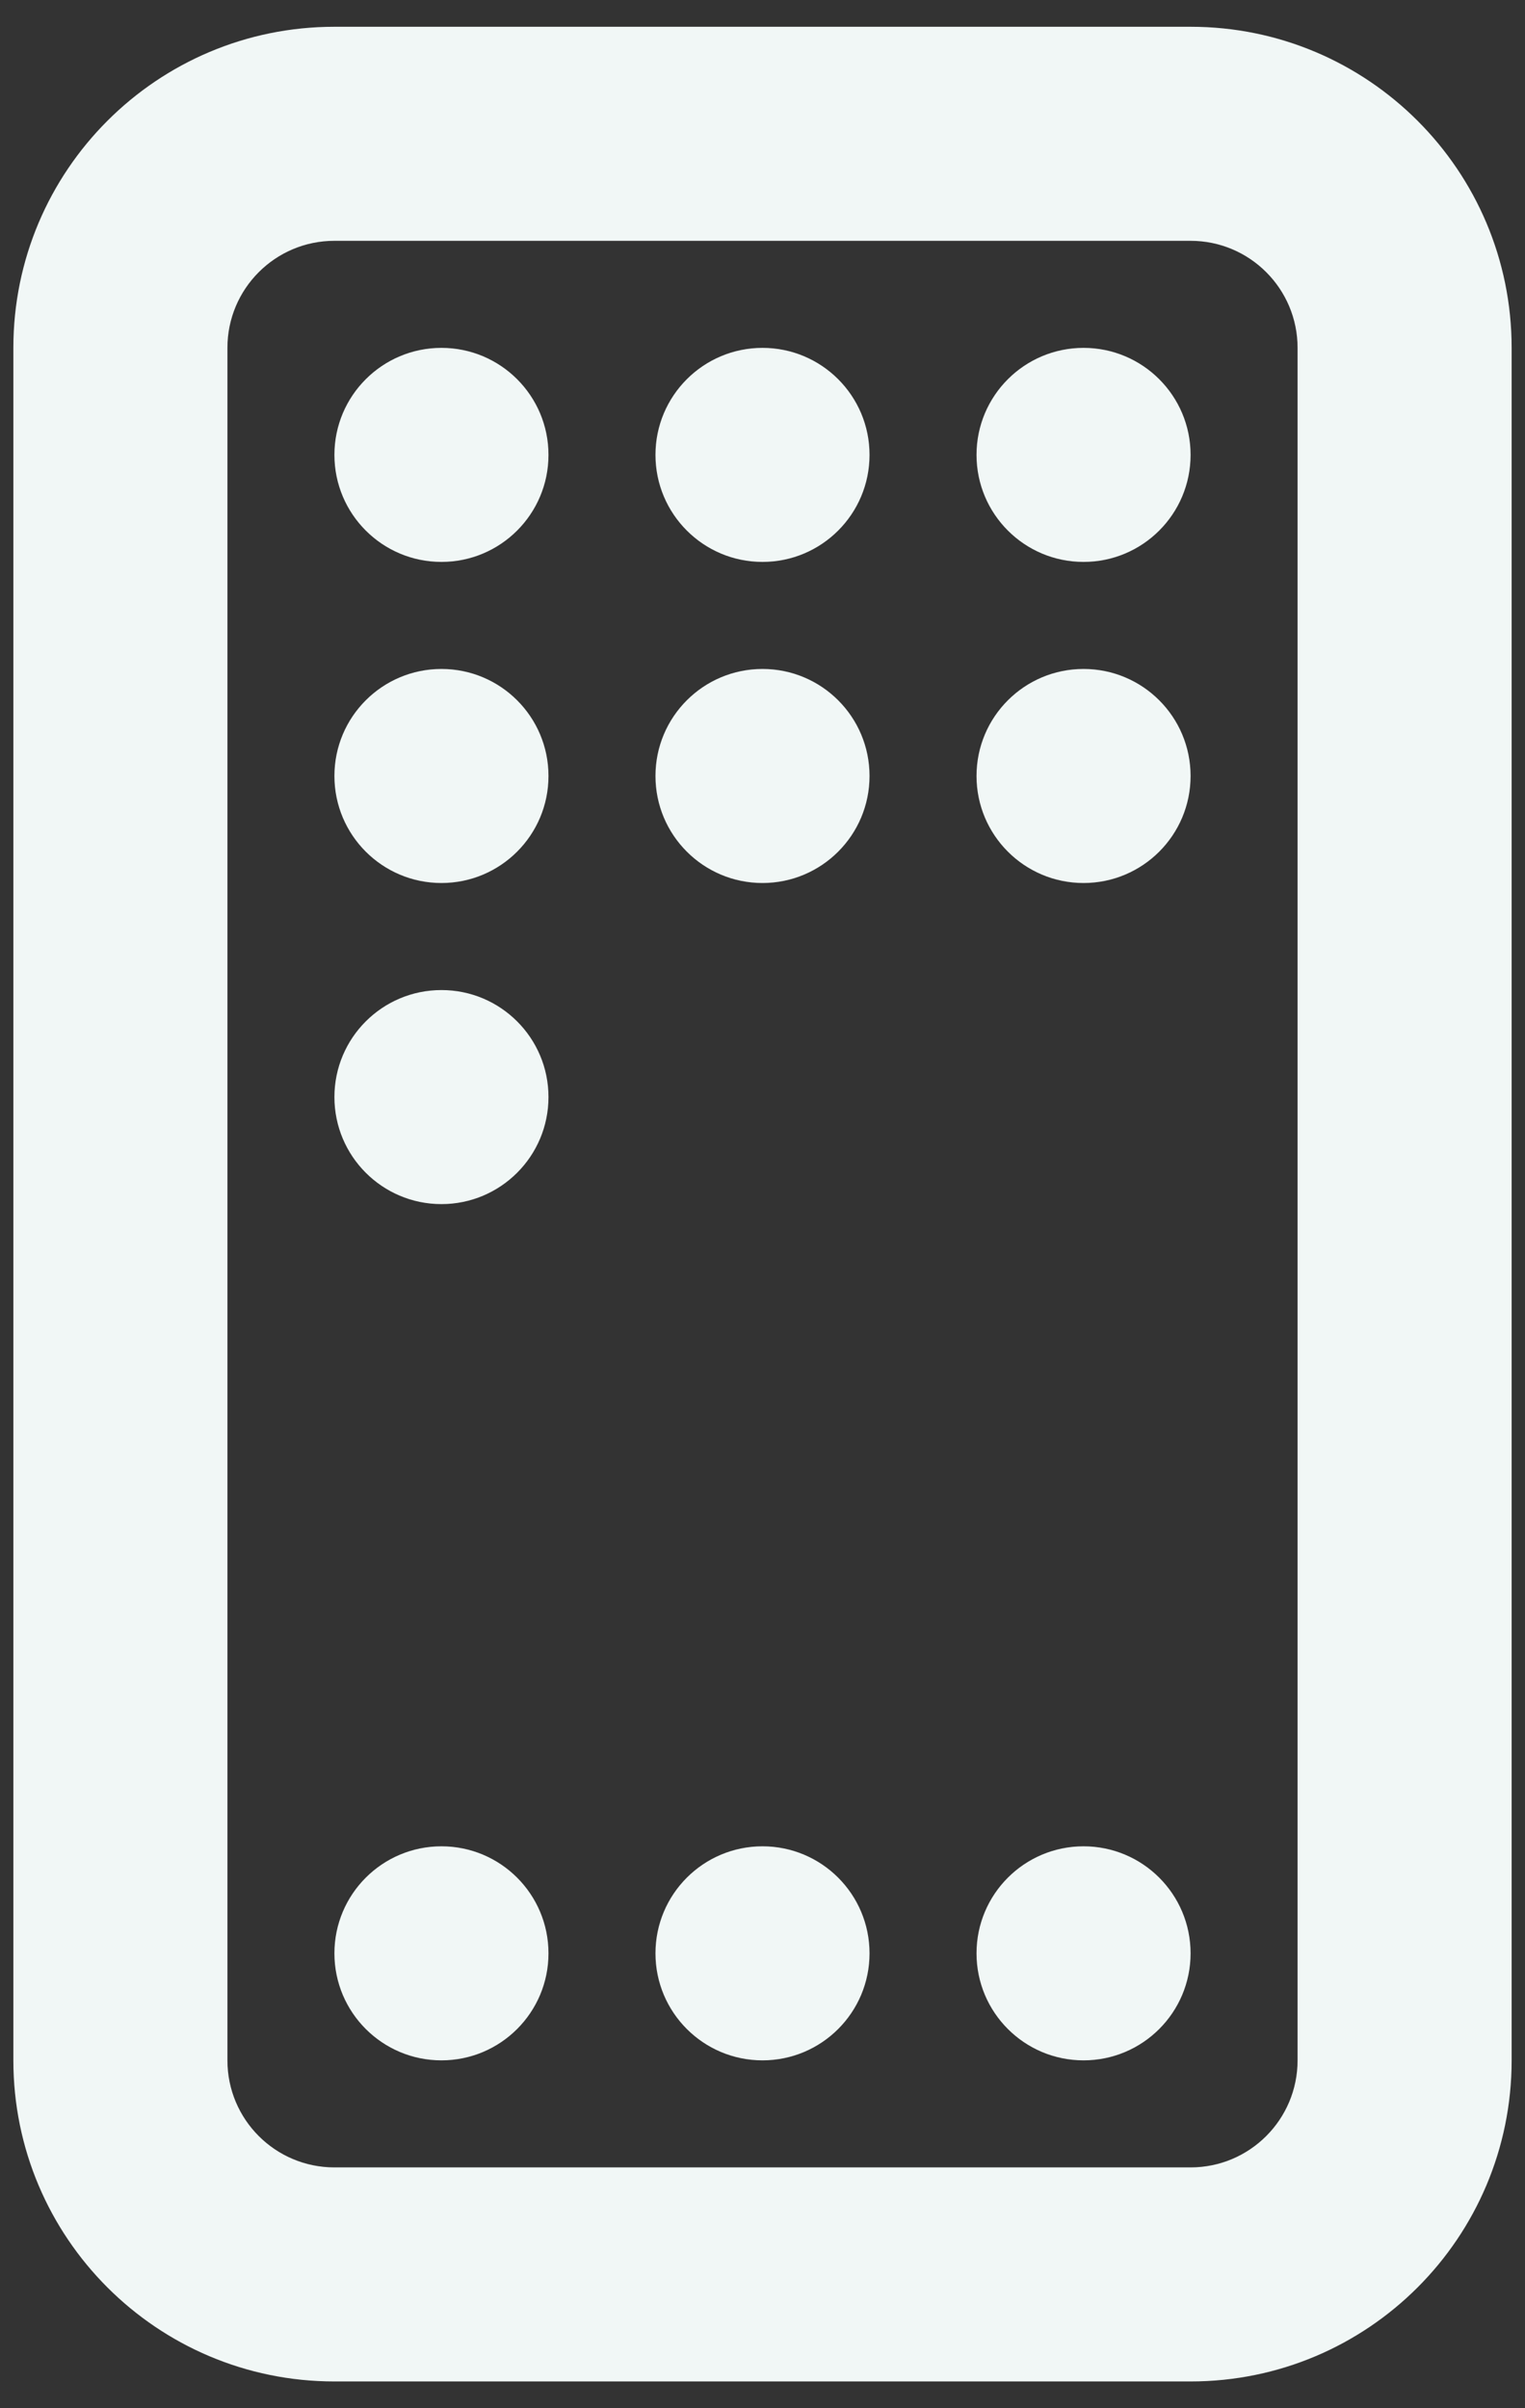 <svg width="38" height="60" viewBox="0 0 38 60" fill="none"
  xmlns="http://www.w3.org/2000/svg">
  <rect x="0" y="0" width="38" height="60" fill="#333333" stroke="none"/>
  <path d="M13.667 11.333C13.667 12.806 12.473 14 11 14C9.527 14 8.333 12.806 8.333 11.333C8.333 9.861 9.527 8.667 11 8.667C12.473 8.667 13.667 9.861 13.667 11.333Z" fill="#F1F7F6" />
  <path d="M11 22C12.473 22 13.667 20.806 13.667 19.333C13.667 17.86 12.473 16.667 11 16.667C9.527 16.667 8.333 17.86 8.333 19.333C8.333 20.806 9.527 22 11 22Z" fill="#F1F7F6" />
  <path d="M13.667 48.667C13.667 50.139 12.473 51.333 11 51.333C9.527 51.333 8.333 50.139 8.333 48.667C8.333 47.194 9.527 46 11 46C12.473 46 13.667 47.194 13.667 48.667Z" fill="#F1F7F6" />
  <path d="M11 30C12.473 30 13.667 28.806 13.667 27.333C13.667 25.86 12.473 24.667 11 24.667C9.527 24.667 8.333 25.86 8.333 27.333C8.333 28.806 9.527 30 11 30Z" fill="#F1F7F6" />
  <path d="M21.667 11.333C21.667 12.806 20.473 14 19 14C17.527 14 16.333 12.806 16.333 11.333C16.333 9.861 17.527 8.667 19 8.667C20.473 8.667 21.667 9.861 21.667 11.333Z" fill="#F1F7F6" />
  <path d="M19 22C20.473 22 21.667 20.806 21.667 19.333C21.667 17.86 20.473 16.667 19 16.667C17.527 16.667 16.333 17.86 16.333 19.333C16.333 20.806 17.527 22 19 22Z" fill="#F1F7F6" />
  <path d="M21.667 48.667C21.667 50.139 20.473 51.333 19 51.333C17.527 51.333 16.333 50.139 16.333 48.667C16.333 47.194 17.527 46 19 46C20.473 46 21.667 47.194 21.667 48.667Z" fill="#F1F7F6" />
  <path d="M27 14C28.473 14 29.667 12.806 29.667 11.333C29.667 9.861 28.473 8.667 27 8.667C25.527 8.667 24.333 9.861 24.333 11.333C24.333 12.806 25.527 14 27 14Z" fill="#F1F7F6" />
  <path d="M29.667 19.333C29.667 20.806 28.473 22 27 22C25.527 22 24.333 20.806 24.333 19.333C24.333 17.86 25.527 16.667 27 16.667C28.473 16.667 29.667 17.86 29.667 19.333Z" fill="#F1F7F6" />
  <path d="M27 51.333C28.473 51.333 29.667 50.139 29.667 48.667C29.667 47.194 28.473 46 27 46C25.527 46 24.333 47.194 24.333 48.667C24.333 50.139 25.527 51.333 27 51.333Z" fill="#F1F7F6" />
  <path fill-rule="evenodd" clip-rule="evenodd" d="M8.333 0.667C3.915 0.667 0.333 4.248 0.333 8.667V51.333C0.333 55.752 3.915 59.333 8.333 59.333H29.667C34.085 59.333 37.667 55.752 37.667 51.333V8.667C37.667 4.248 34.085 0.667 29.667 0.667H8.333ZM29.667 6H8.333C6.86 6 5.667 7.194 5.667 8.667V51.333C5.667 52.806 6.86 54 8.333 54H29.667C31.139 54 32.333 52.806 32.333 51.333V8.667C32.333 7.194 31.139 6 29.667 6Z" fill="#F1F7F6" />
</svg>